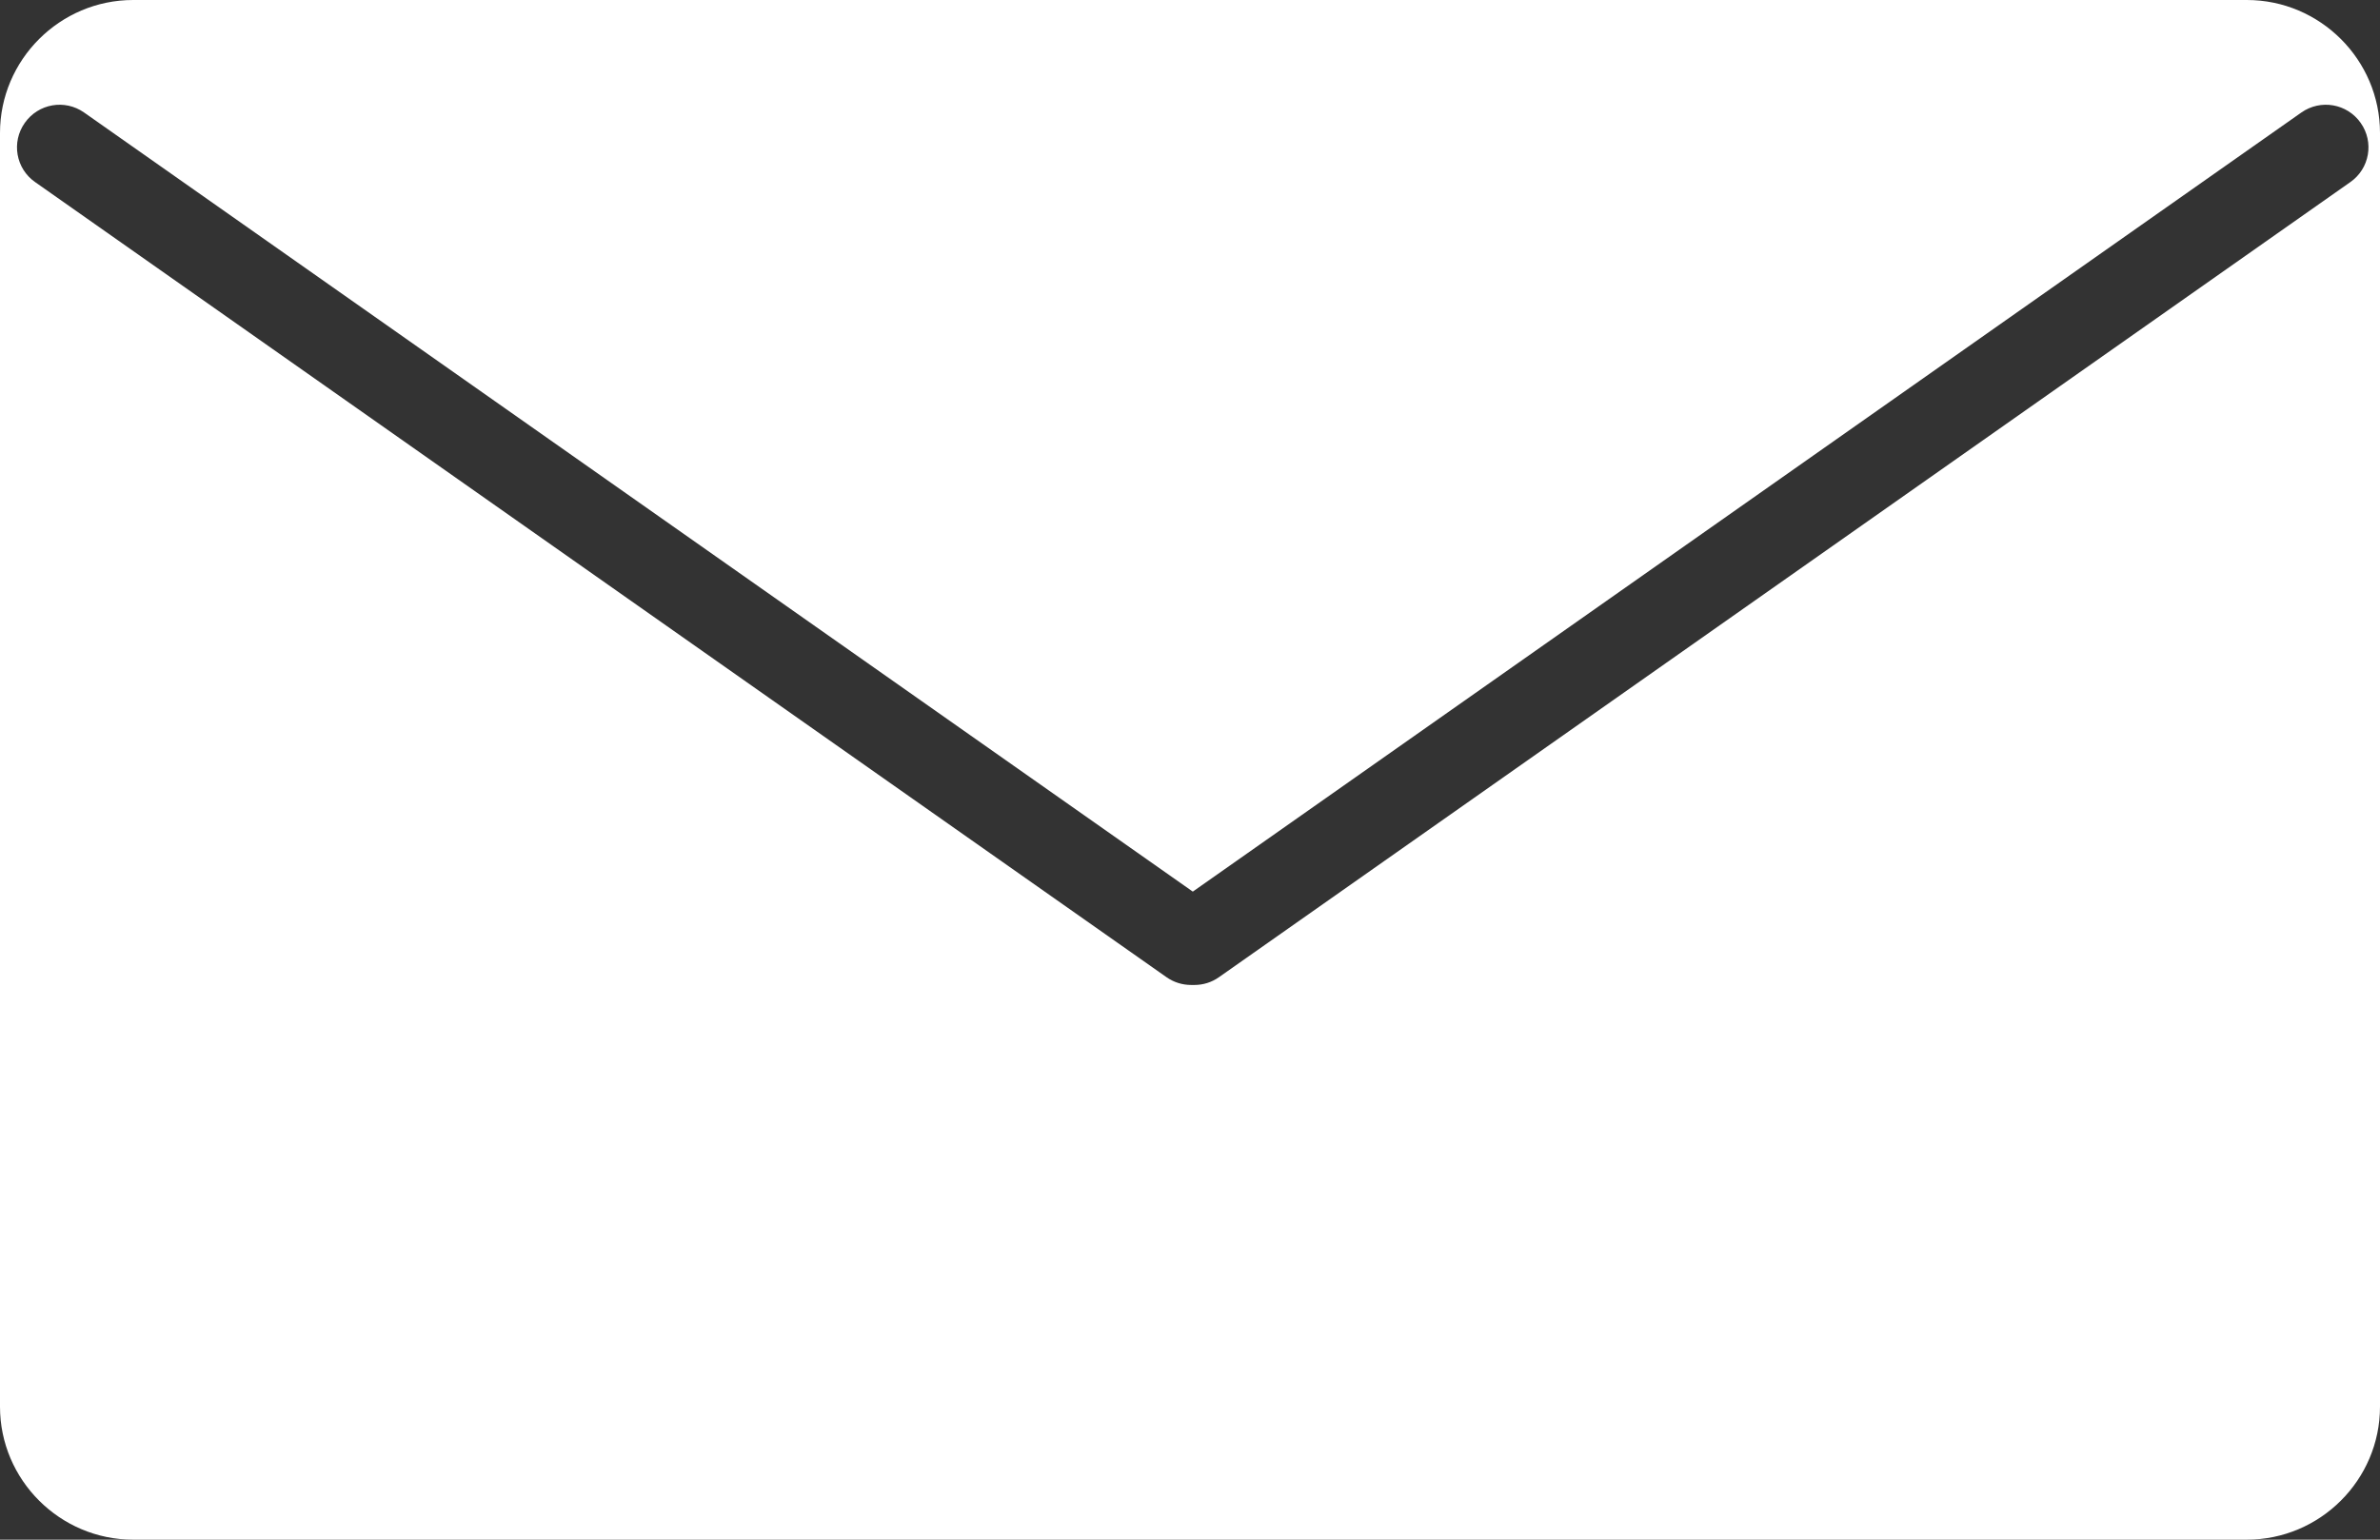 <?xml version="1.0" encoding="UTF-8"?>
<svg width="17px" height="11px" viewBox="0 0 17 11" version="1.1" xmlns="http://www.w3.org/2000/svg" xmlns:xlink="http://www.w3.org/1999/xlink">
    <rect x="0" y="0" width="17" height="11" fill="#333333" stroke="none"/>
    <!-- Generator: Sketch 48.1 (47250) - http://www.bohemiancoding.com/sketch -->
    <title>Shape</title>
    <desc>Created with Sketch.</desc>
    <defs></defs>
    <g id="ETC-homepage" stroke="none" stroke-width="1" fill="none" fill-rule="evenodd" transform="translate(-269, -4482)">
        <g id="Group-9" transform="translate(0, 4203)" fill="#FFFFFF" fill-rule="nonzero">
            <path d="M285.049,279 L269.951,279 C269.428,279 269,279.427 269,279.95 L269,289.05 C269,289.573 269.428,290 269.951,290 L285.049,290 C285.572,290 286,289.573 286,289.05 L286,279.95 C286,279.427 285.572,279 285.049,279 Z M285.788,280.301 L277.706,285.982 C277.655,286.018 277.594,286.037 277.532,286.037 C277.527,286.037 277.524,286.037 277.52,286.037 C277.516,286.037 277.512,286.037 277.508,286.037 C277.447,286.037 277.386,286.019 277.333,285.982 L269.251,280.301 C269.113,280.205 269.08,280.015 269.177,279.878 C269.274,279.74 269.463,279.707 269.601,279.804 L277.52,285.37 L285.438,279.804 C285.576,279.707 285.765,279.74 285.862,279.878 C285.959,280.015 285.926,280.205 285.788,280.301 Z" id="Shape"></path>
        </g>
    </g>
</svg>